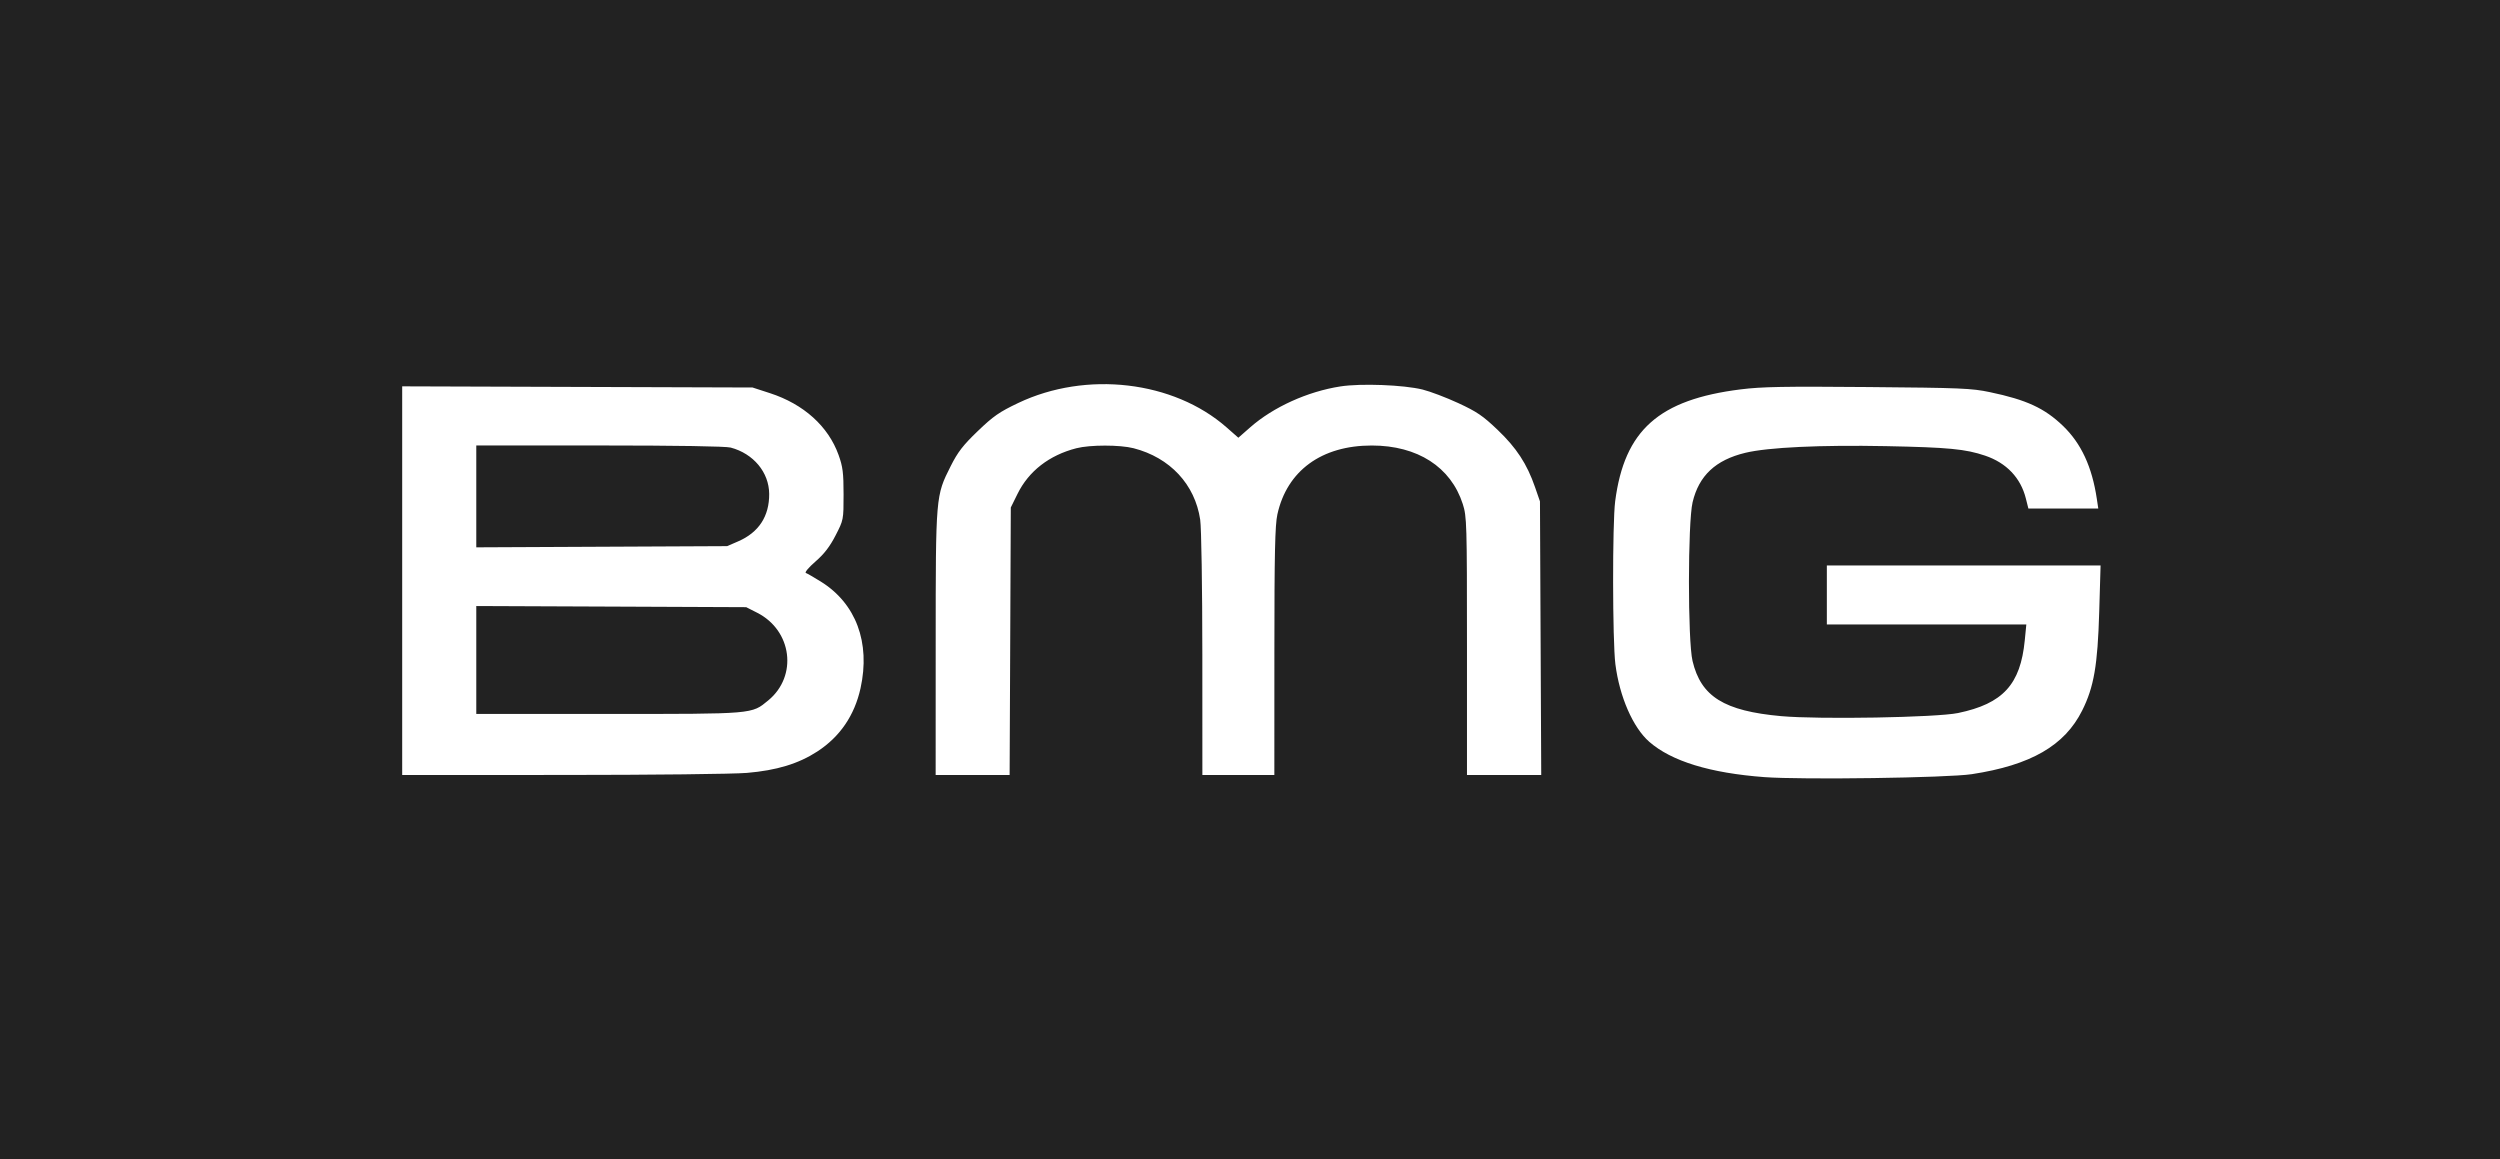 <svg width="138" height="64" viewBox="0 0 138 64" fill="none" xmlns="http://www.w3.org/2000/svg">
    <path
        d="M0 32V0H69H138V32V64H69H0V32ZM108.846 42.734C112.102 42.235 113.966 41.16 114.935 39.223C115.584 37.928 115.791 36.727 115.877 33.768L115.952 31.214H108.397H100.842V32.842V34.47H106.347H111.853L111.768 35.34C111.53 37.787 110.562 38.843 108.086 39.359C106.898 39.606 100.419 39.72 98.321 39.531C95.169 39.246 93.894 38.452 93.428 36.485C93.162 35.362 93.165 28.852 93.431 27.726C93.779 26.255 94.701 25.391 96.343 24.995C97.595 24.693 100.493 24.556 104.113 24.627C107.557 24.696 108.493 24.785 109.578 25.152C110.756 25.55 111.543 26.377 111.827 27.516L111.966 28.07H113.895H115.825L115.745 27.537C115.481 25.767 114.882 24.476 113.877 23.509C112.859 22.53 111.859 22.068 109.839 21.646C108.825 21.433 108.242 21.409 103.113 21.365C98.469 21.325 97.252 21.347 96.087 21.493C91.565 22.058 89.669 23.747 89.158 27.666C89 28.877 89.008 35.391 89.169 36.66C89.398 38.461 90.138 40.157 91.039 40.947C92.263 42.018 94.398 42.674 97.395 42.897C99.475 43.052 107.521 42.938 108.846 42.734ZM41.233 42.664C42.871 42.525 44.075 42.159 45.112 41.485C46.364 40.672 47.17 39.492 47.502 37.989C48.057 35.47 47.251 33.309 45.306 32.102C44.931 31.869 44.561 31.655 44.484 31.628C44.406 31.6 44.639 31.322 45.013 30.997C45.494 30.579 45.806 30.174 46.123 29.557C46.563 28.703 46.565 28.694 46.565 27.29C46.565 26.101 46.522 25.761 46.289 25.113C45.72 23.53 44.364 22.308 42.504 21.703L41.54 21.39L31.871 21.358L22.201 21.326V32.052V42.779L31.053 42.778C36.023 42.777 40.487 42.727 41.233 42.664V42.664ZM26.291 36.432V33.453L33.74 33.484L41.19 33.516L41.791 33.821C43.724 34.8 44.044 37.316 42.407 38.663C41.478 39.426 41.665 39.41 33.574 39.41H26.291V36.432ZM26.291 27.401V24.59L33.098 24.59C37.37 24.591 40.064 24.634 40.334 24.706C41.592 25.041 42.45 26.073 42.459 27.262C42.468 28.496 41.886 29.388 40.751 29.881L40.138 30.147L33.215 30.18L26.291 30.213V27.401ZM55.764 35.397L55.796 28.014L56.167 27.262C56.787 26.004 57.917 25.128 59.418 24.742C60.169 24.549 61.823 24.549 62.573 24.742C64.584 25.259 65.963 26.739 66.251 28.688C66.316 29.134 66.367 32.349 66.369 36.126L66.371 42.779H68.357H70.344L70.346 35.958C70.347 30.532 70.381 28.985 70.512 28.392C71.043 25.984 72.95 24.592 75.719 24.592C78.247 24.592 80.088 25.776 80.746 27.825C80.966 28.508 80.977 28.89 80.977 35.661V42.779H83.027H85.076L85.041 35.228L85.006 27.677L84.734 26.891C84.29 25.609 83.714 24.726 82.668 23.728C81.852 22.949 81.523 22.726 80.495 22.25C79.828 21.942 78.941 21.605 78.523 21.502C77.48 21.245 75.126 21.155 73.994 21.33C72.181 21.61 70.286 22.469 69.011 23.589L68.357 24.163L67.704 23.589C64.778 21.02 59.961 20.457 56.206 22.245C55.161 22.742 54.831 22.972 53.972 23.797C53.155 24.582 52.872 24.949 52.478 25.731C51.649 27.376 51.652 27.344 51.65 35.509L51.648 42.779H53.689H55.731L55.764 35.397Z"
        fill="#222222" />
</svg>